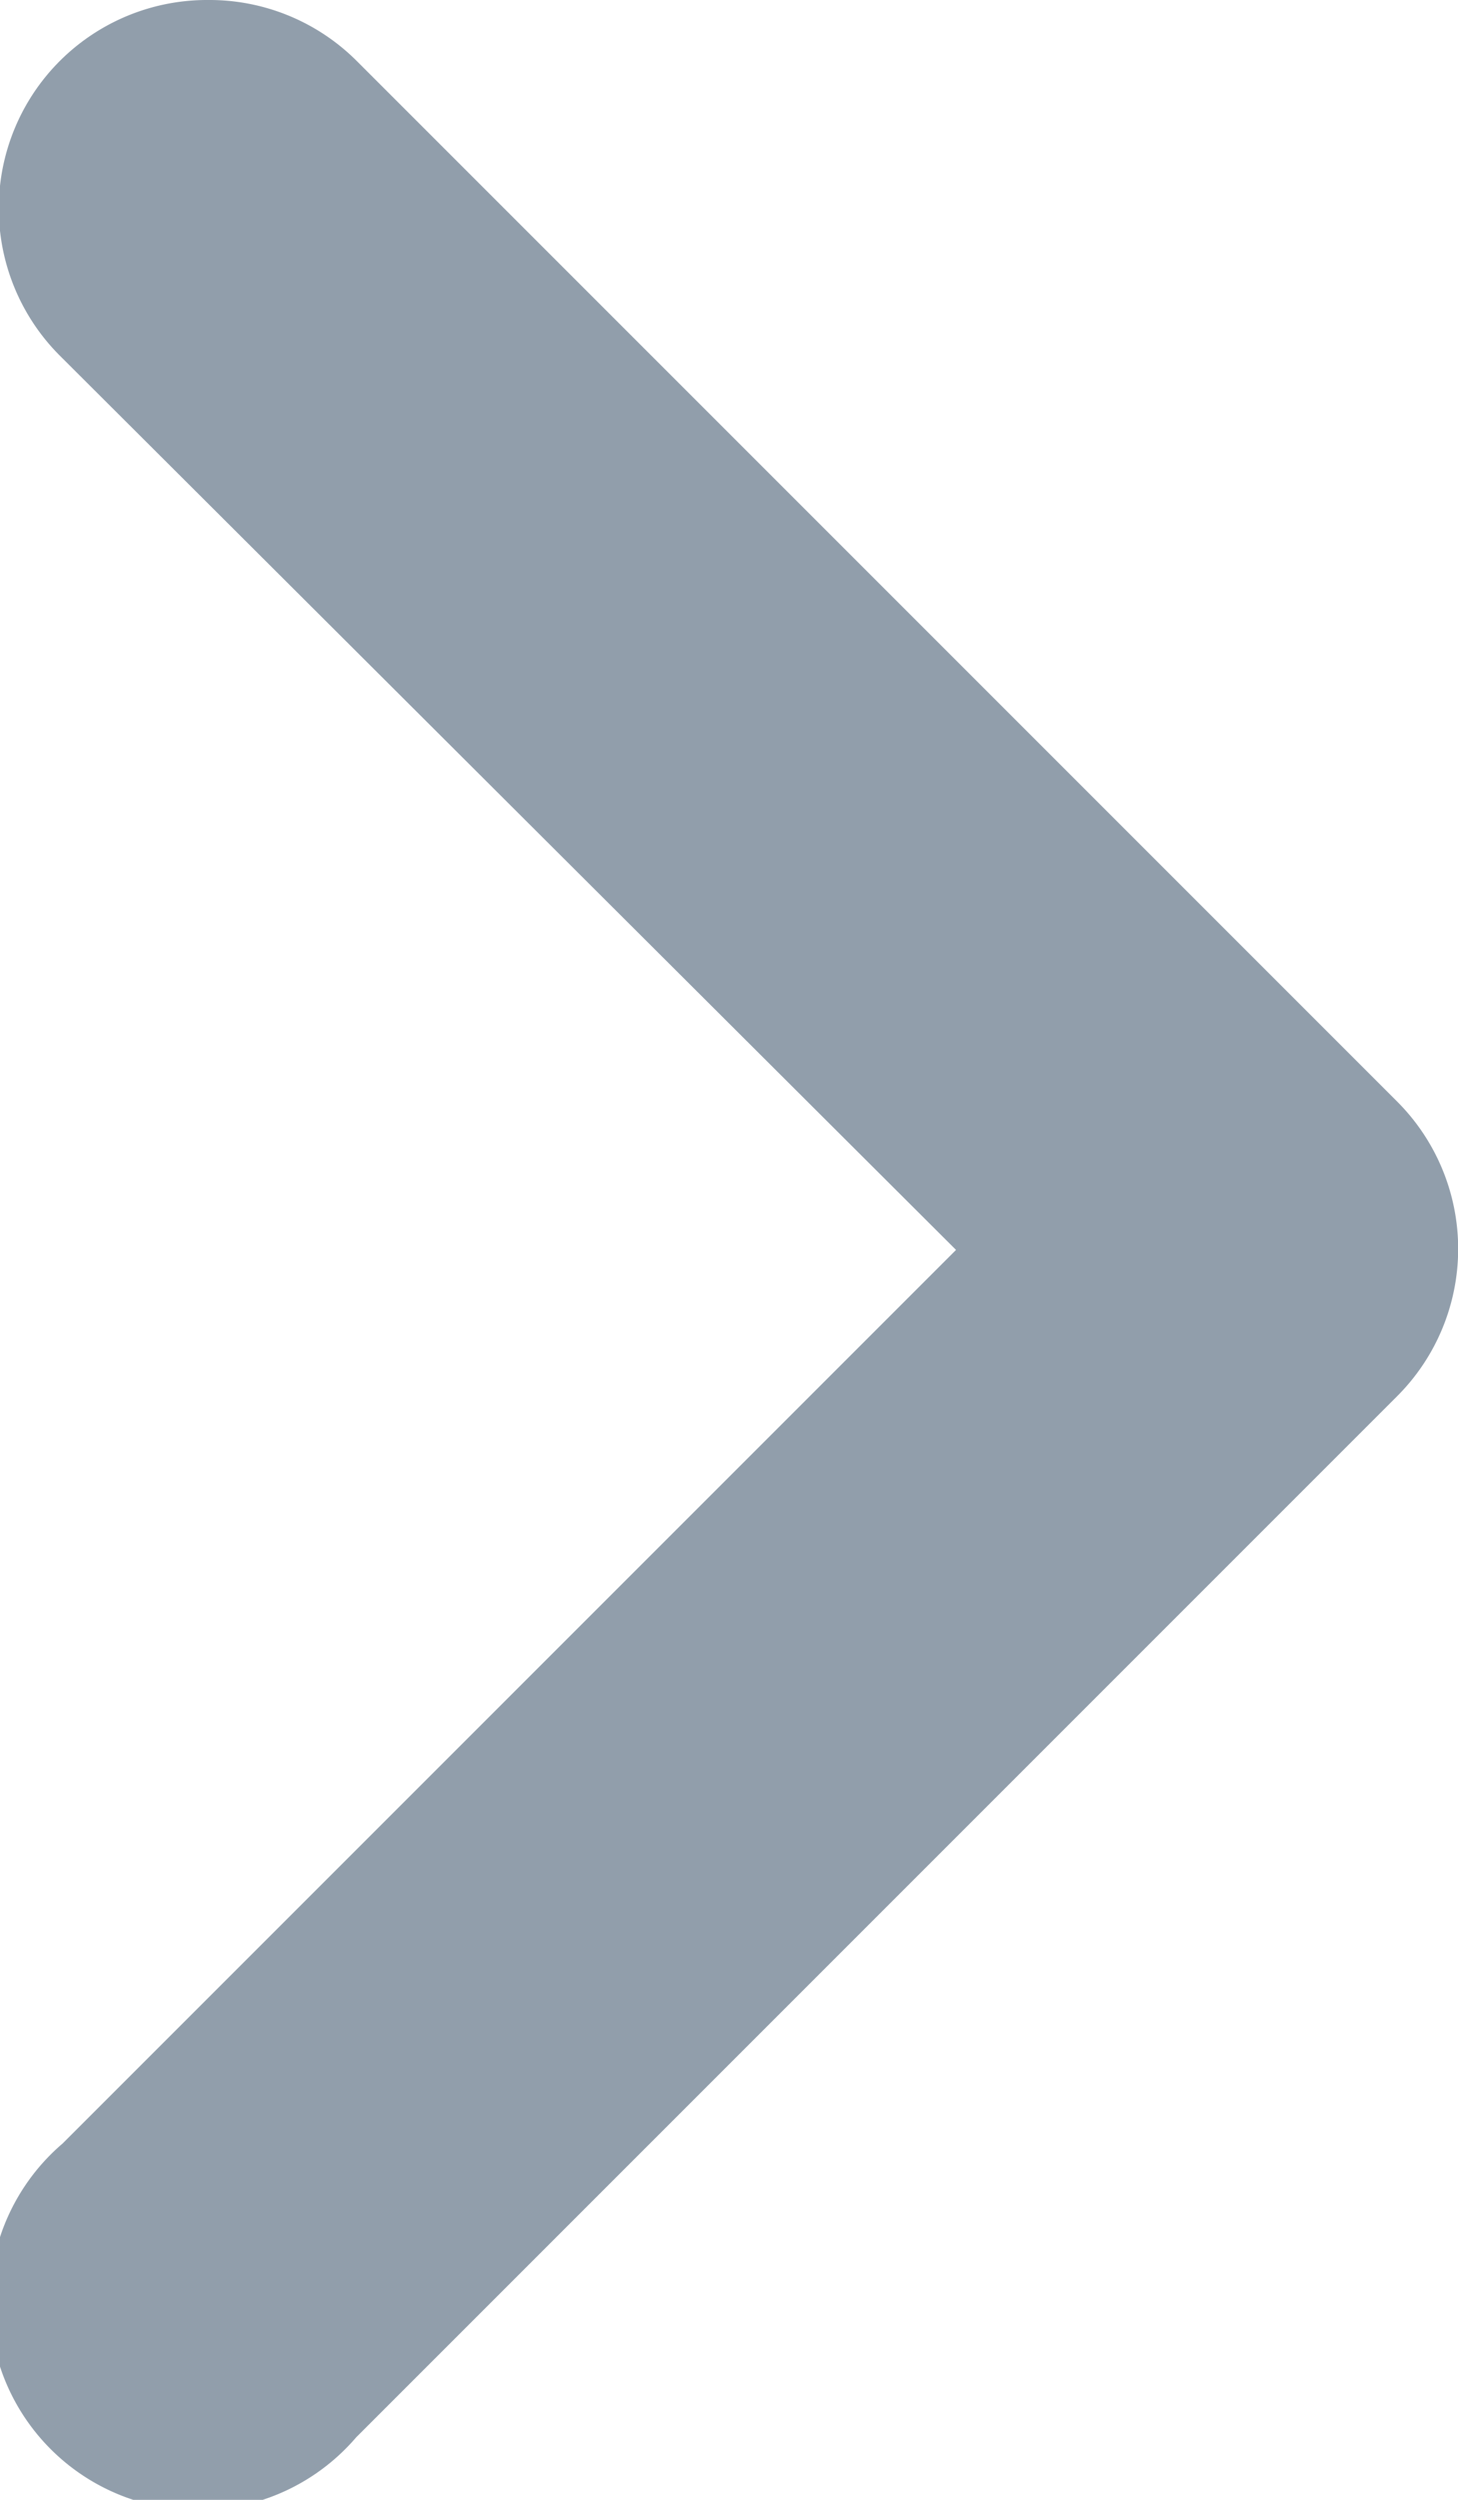 <svg xmlns="http://www.w3.org/2000/svg" viewBox="0 0 7 12"><path fill="rgb(145,158,171)" d="M8,4a1,1,0,0,1,.71.29l5,5a1,1,0,0,1,0,1.41l-5,5a1,1,0,1,1-1.41-1.41L11.59,10,7.29,5.71A1,1,0,0,1,8,4Z" transform="translate(-7 -4)"/></svg>